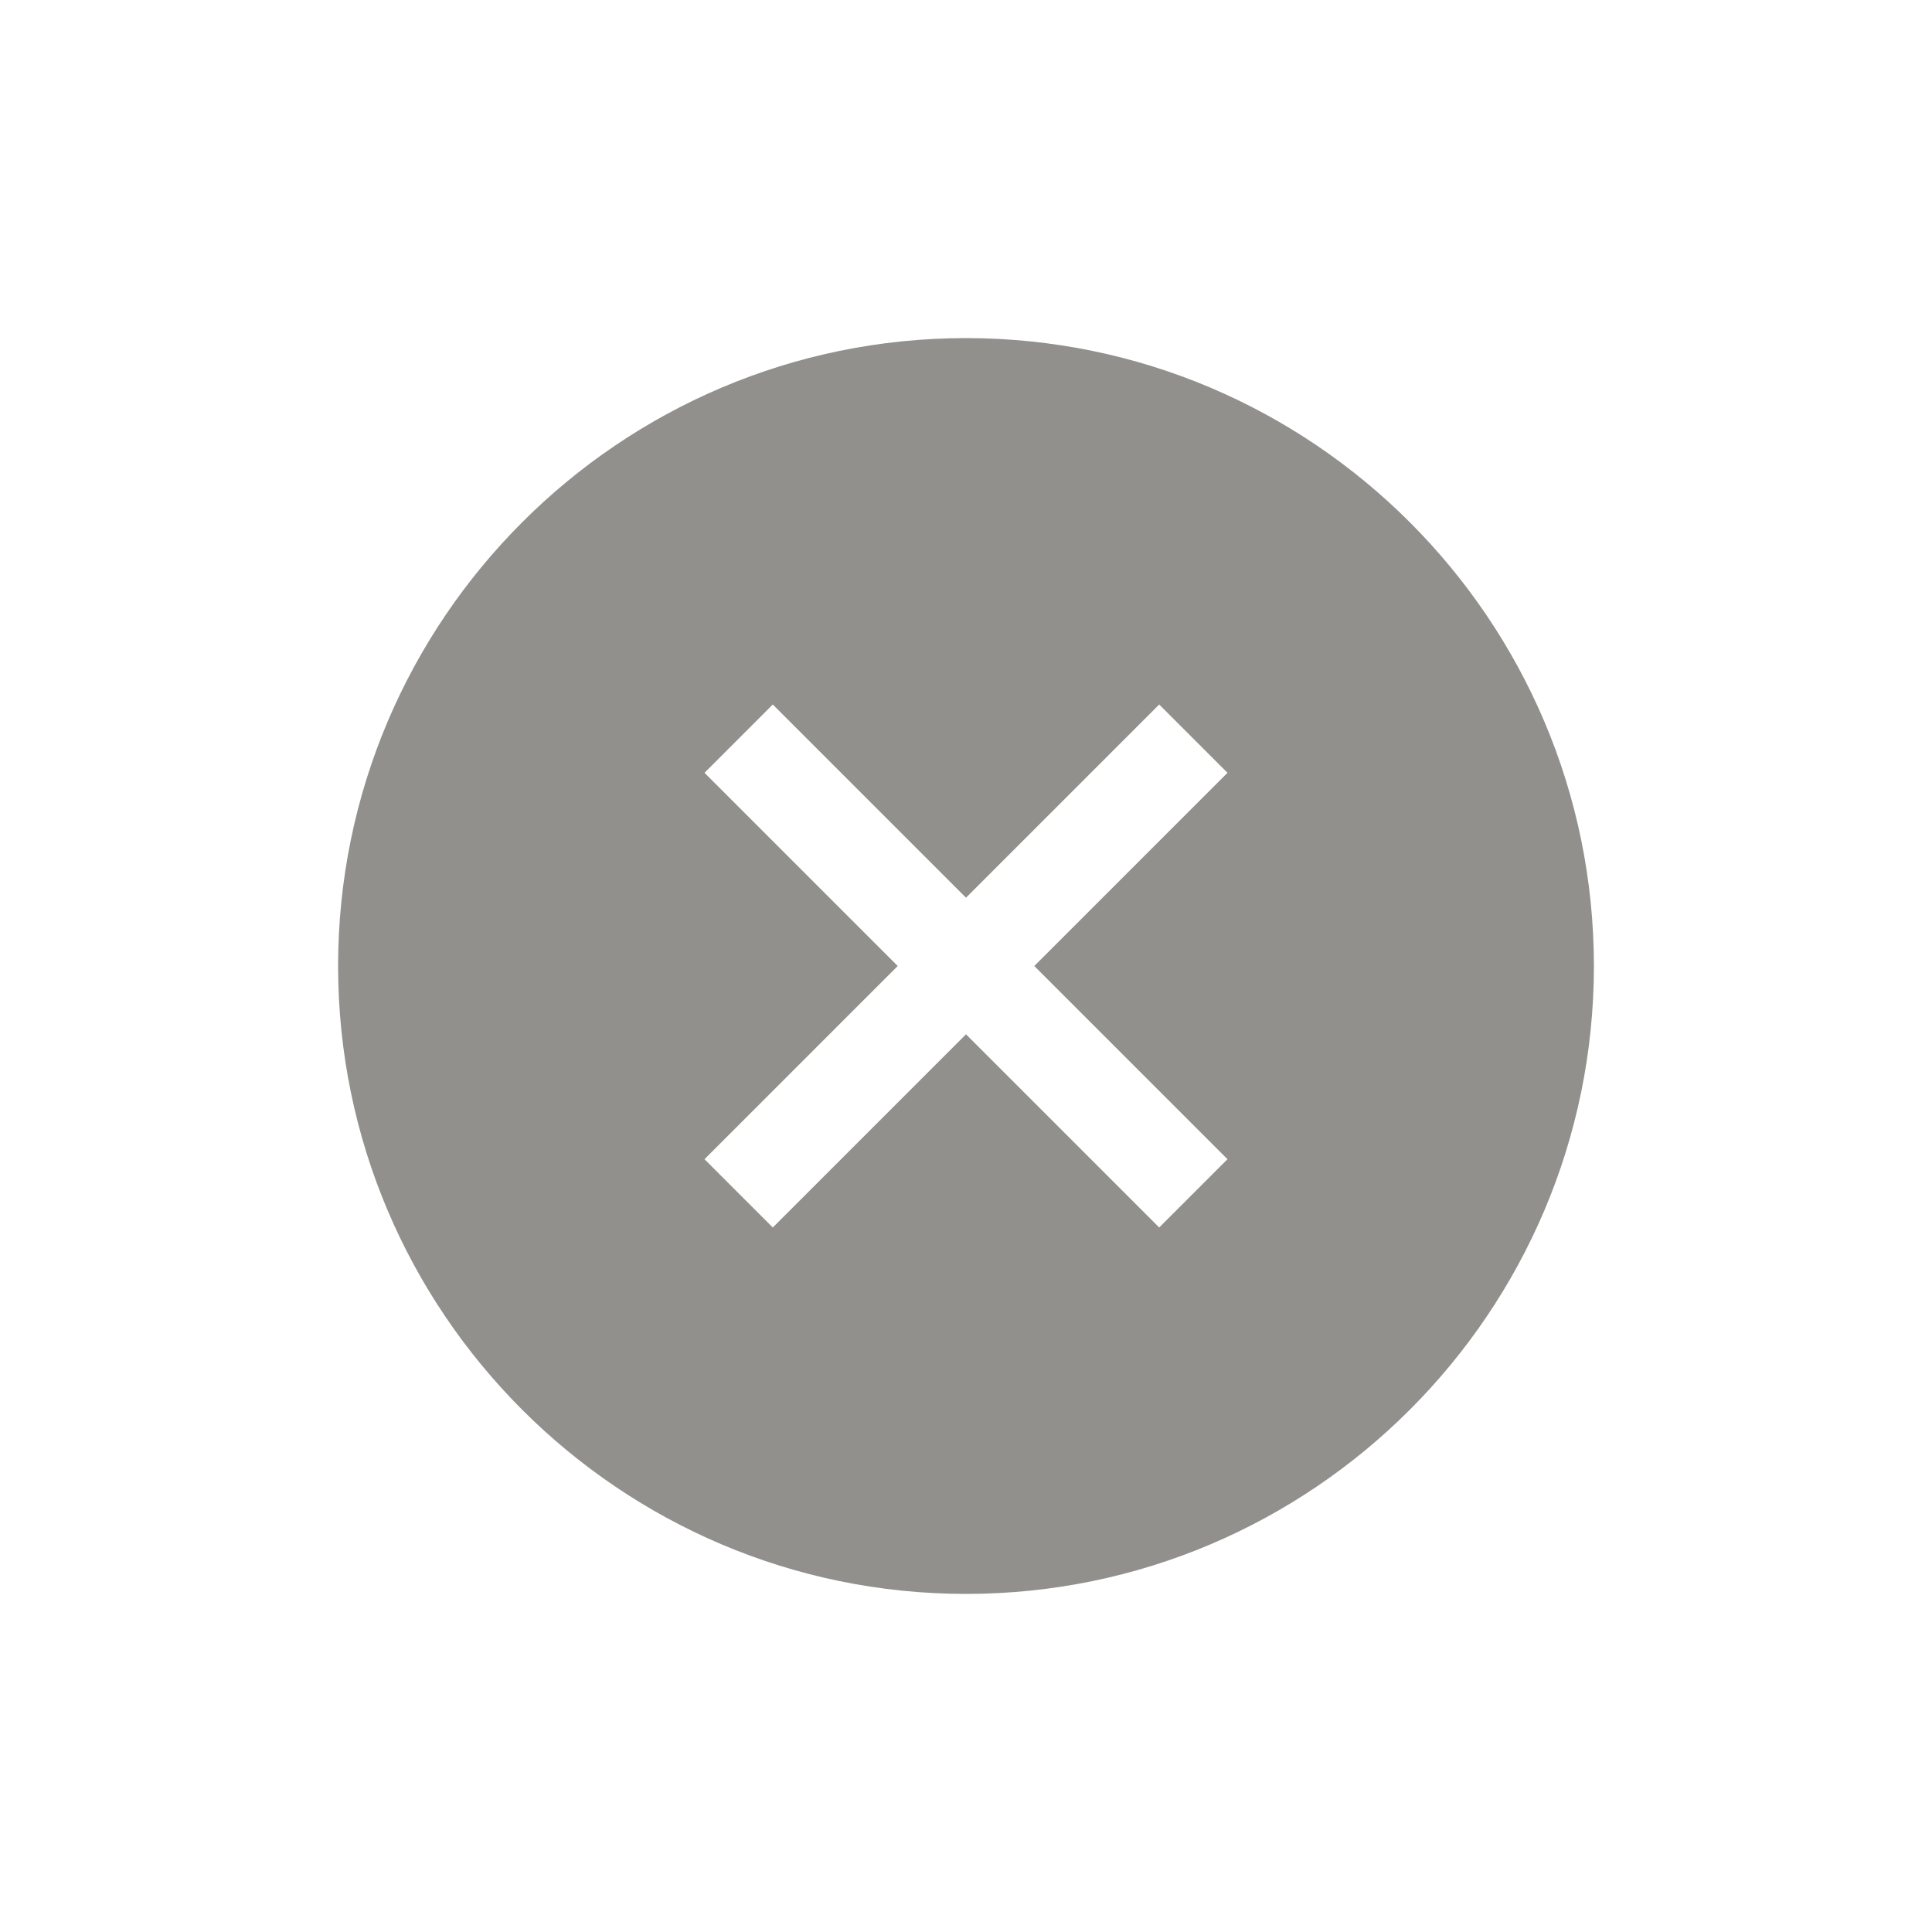 <!-- Generated by IcoMoon.io -->
<svg version="1.1" xmlns="http://www.w3.org/2000/svg" width="40" height="40" viewBox="0 0 40 40">
<title>io-close-circle-sharp</title>
<path fill="#91908d" d="M20 7c-7.168 0-13 5.832-13 13s5.832 13 13 13 13-5.832 13-13-5.832-13-13-13zM25.414 24l-1.414 1.414-4-4-4 4-1.414-1.414 4-4-4-4 1.414-1.414 4 4 4-4 1.414 1.414-4 4z"></path>
</svg>
